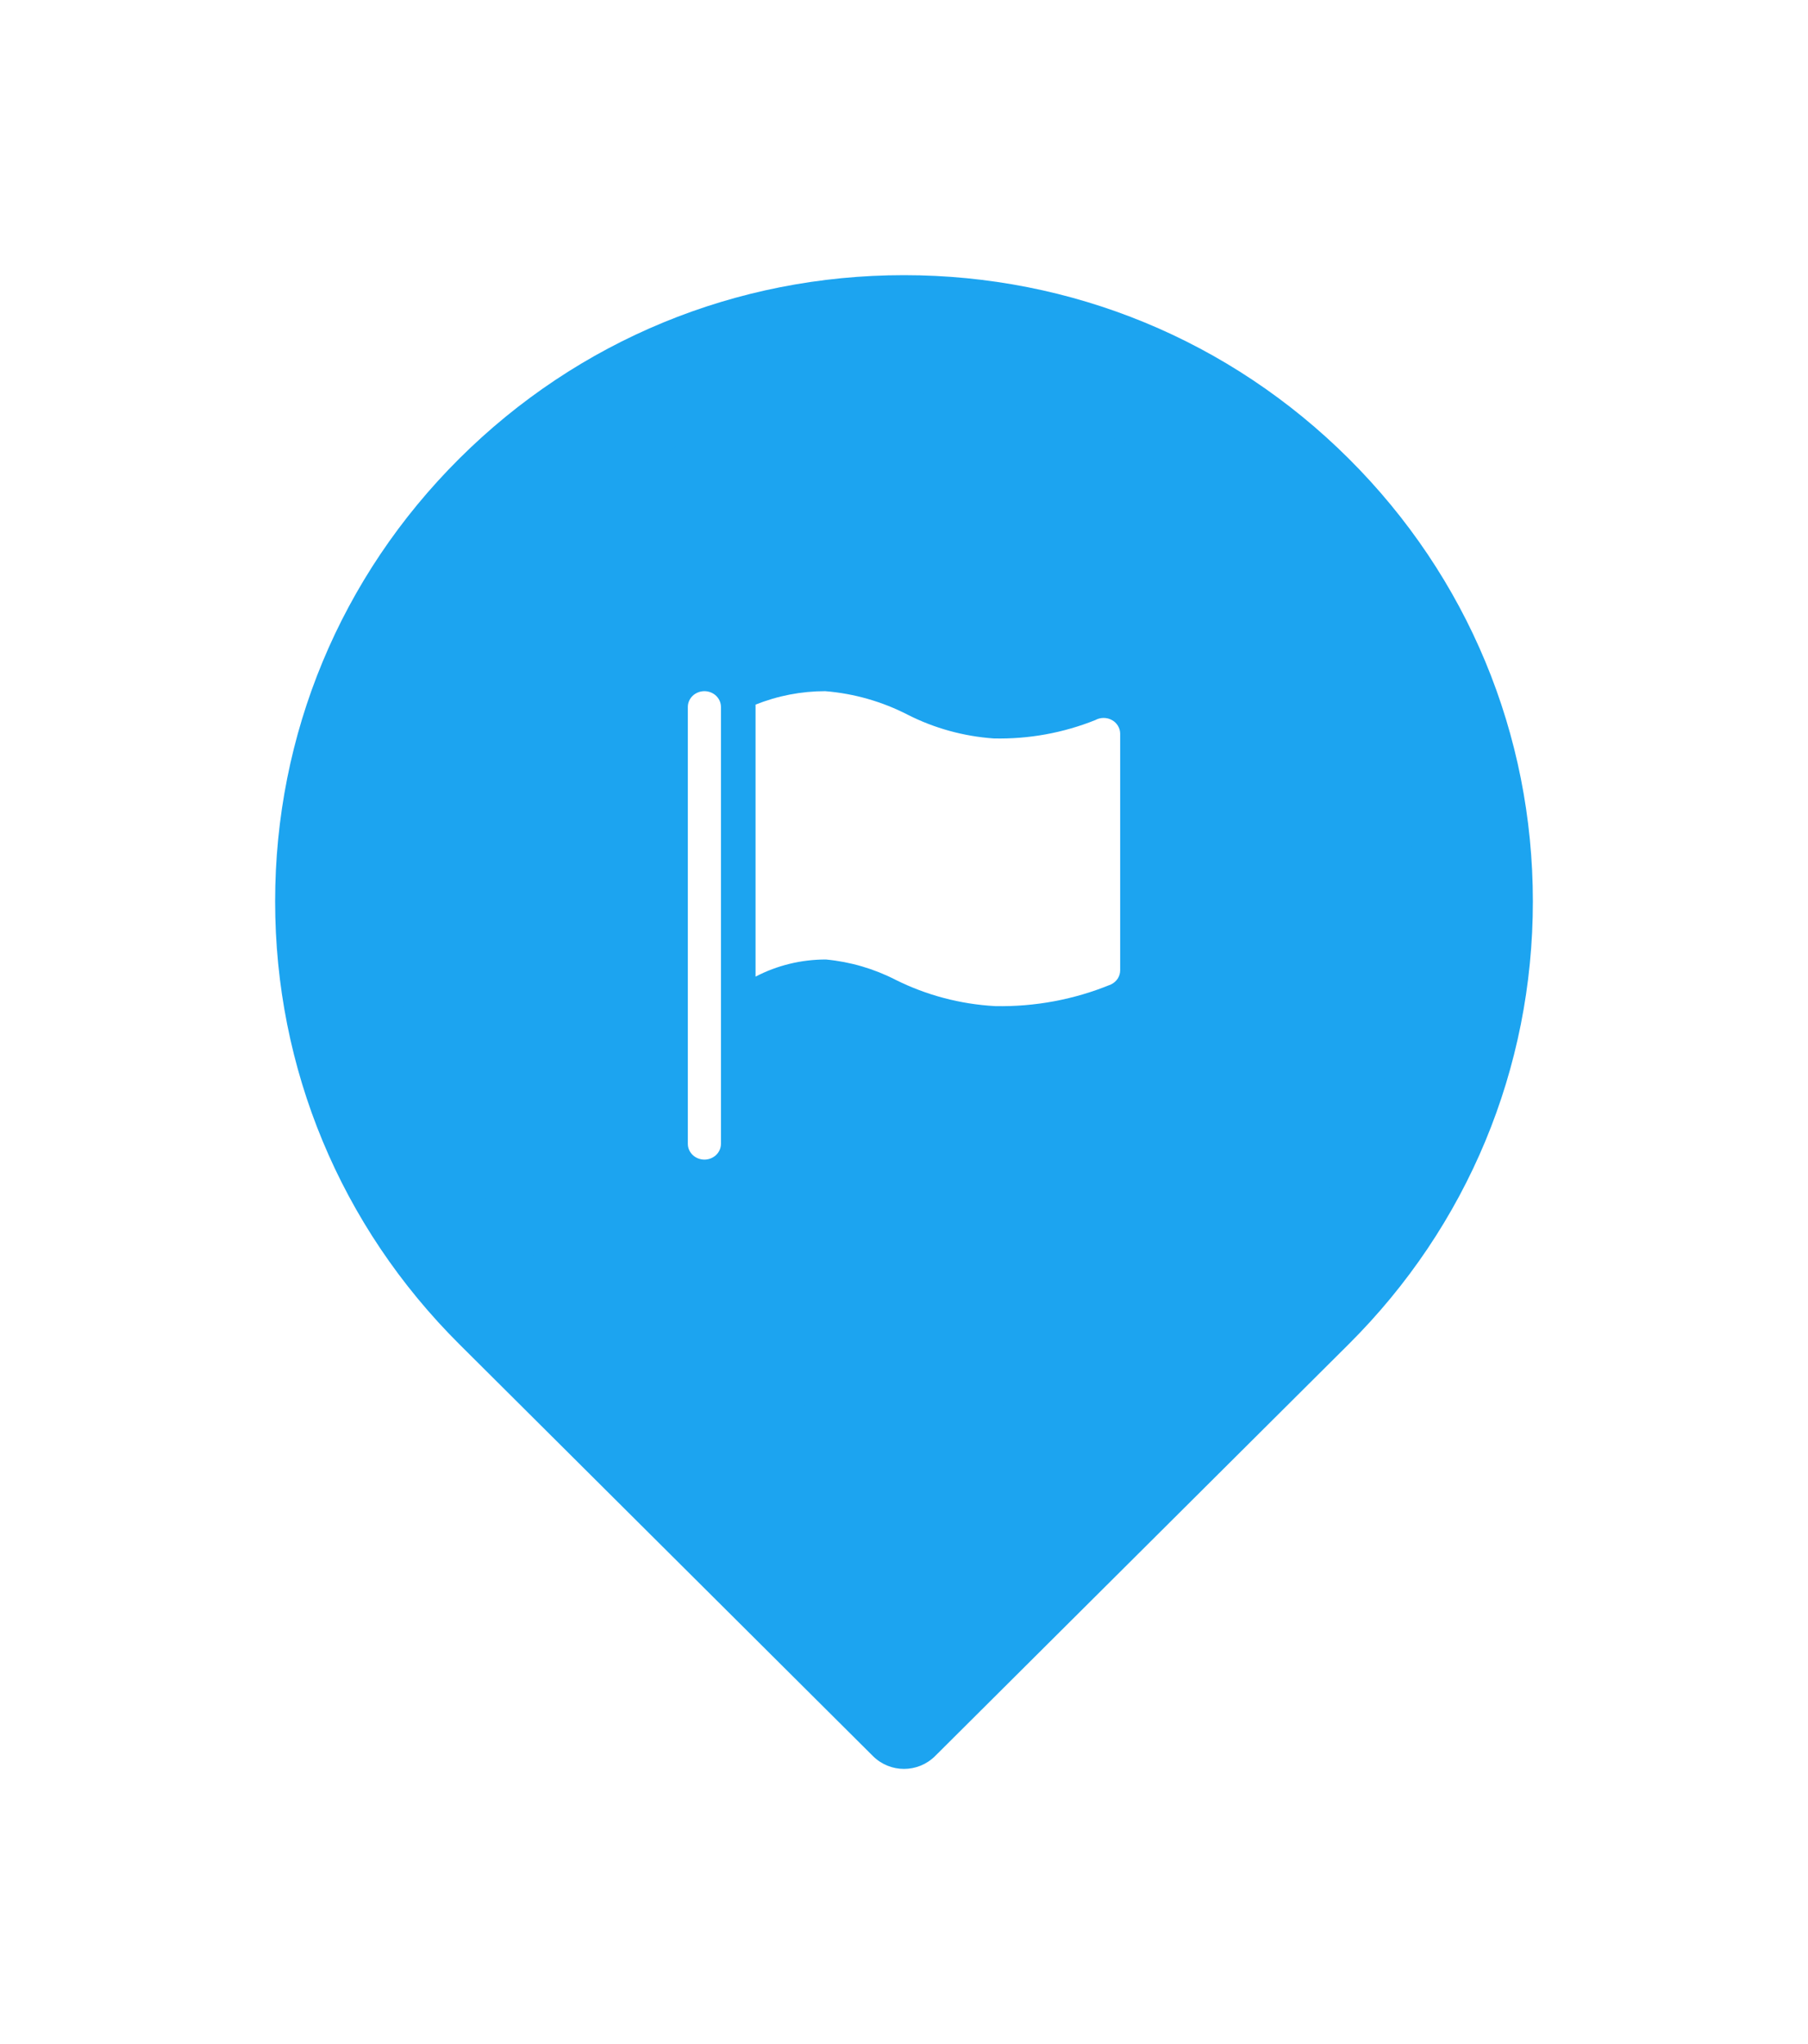 <svg width="46" height="52" viewBox="0 0 46 52" fill="none" xmlns="http://www.w3.org/2000/svg">
<g filter="url(#filter0_d_1961_2253)">
<path d="M34.314 7.666C31.292 4.657 27.274 3 23 3C18.726 3 14.709 4.657 11.686 7.666C8.664 10.675 7 14.676 7 18.931C7 23.186 8.664 27.187 11.686 30.196C11.686 30.196 21.991 40.456 22.21 40.674C22.428 40.891 22.714 41 23 41C23.286 41 23.573 40.891 23.791 40.674L34.314 30.196C37.336 27.187 39 23.186 39 18.931C39 14.676 37.336 10.675 34.314 7.666ZM28.025 23.934C26.683 25.271 24.898 26.007 23 26.007C21.102 26.007 19.318 25.271 17.976 23.934C16.633 22.598 15.894 20.821 15.894 18.931C15.894 17.041 16.633 15.264 17.976 13.928C19.318 12.591 21.102 11.856 23 11.856C24.898 11.856 26.683 12.591 28.025 13.928C29.367 15.264 30.106 17.041 30.106 18.931C30.106 20.821 29.367 22.598 28.025 23.934Z" fill="#1CA4F0"/>
<circle cx="23" cy="19" r="13" fill="#1CA4F0"/>
<path d="M17.922 13.583C17.81 13.583 17.703 13.626 17.623 13.701C17.544 13.777 17.5 13.88 17.5 13.987V25.097C17.5 25.204 17.544 25.306 17.623 25.382C17.703 25.457 17.81 25.5 17.922 25.5C18.034 25.5 18.141 25.457 18.22 25.382C18.299 25.306 18.343 25.204 18.343 25.097V13.987C18.343 13.88 18.299 13.777 18.22 13.701C18.141 13.626 18.034 13.583 17.922 13.583Z" fill="white"/>
<path d="M28.29 14.318C28.226 14.282 28.153 14.264 28.079 14.264C28.005 14.264 27.932 14.282 27.868 14.318C27.05 14.646 26.169 14.806 25.283 14.786C24.519 14.732 23.775 14.527 23.098 14.184C22.447 13.848 21.731 13.643 20.994 13.583C20.386 13.584 19.783 13.7 19.223 13.926V20.845C19.772 20.558 20.389 20.408 21.015 20.409C21.635 20.468 22.237 20.644 22.786 20.926C23.571 21.318 24.433 21.546 25.317 21.595C26.331 21.616 27.337 21.427 28.268 21.043C28.338 21.009 28.396 20.958 28.438 20.895C28.478 20.831 28.5 20.758 28.5 20.684V14.661C28.499 14.591 28.479 14.523 28.442 14.462C28.405 14.402 28.353 14.352 28.29 14.318Z" fill="white"/>
</g>
<defs>
<filter id="filter0_d_1961_2253" x="0" y="0" width="46" height="52" filterUnits="userSpaceOnUse" color-interpolation-filters="sRGB">
<feFlood flood-opacity="0" result="BackgroundImageFix"/>
<feColorMatrix in="SourceAlpha" type="matrix" values="0 0 0 0 0 0 0 0 0 0 0 0 0 0 0 0 0 0 127 0" result="hardAlpha"/>
<feOffset dy="4"/>
<feGaussianBlur stdDeviation="3.5"/>
<feComposite in2="hardAlpha" operator="out"/>
<feColorMatrix type="matrix" values="0 0 0 0 0 0 0 0 0 0 0 0 0 0 0 0 0 0 0.15 0"/>
<feBlend mode="normal" in2="BackgroundImageFix" result="effect1_dropShadow_1961_2253"/>
<feBlend mode="normal" in="SourceGraphic" in2="effect1_dropShadow_1961_2253" result="shape"/>
</filter>
</defs>
</svg>
